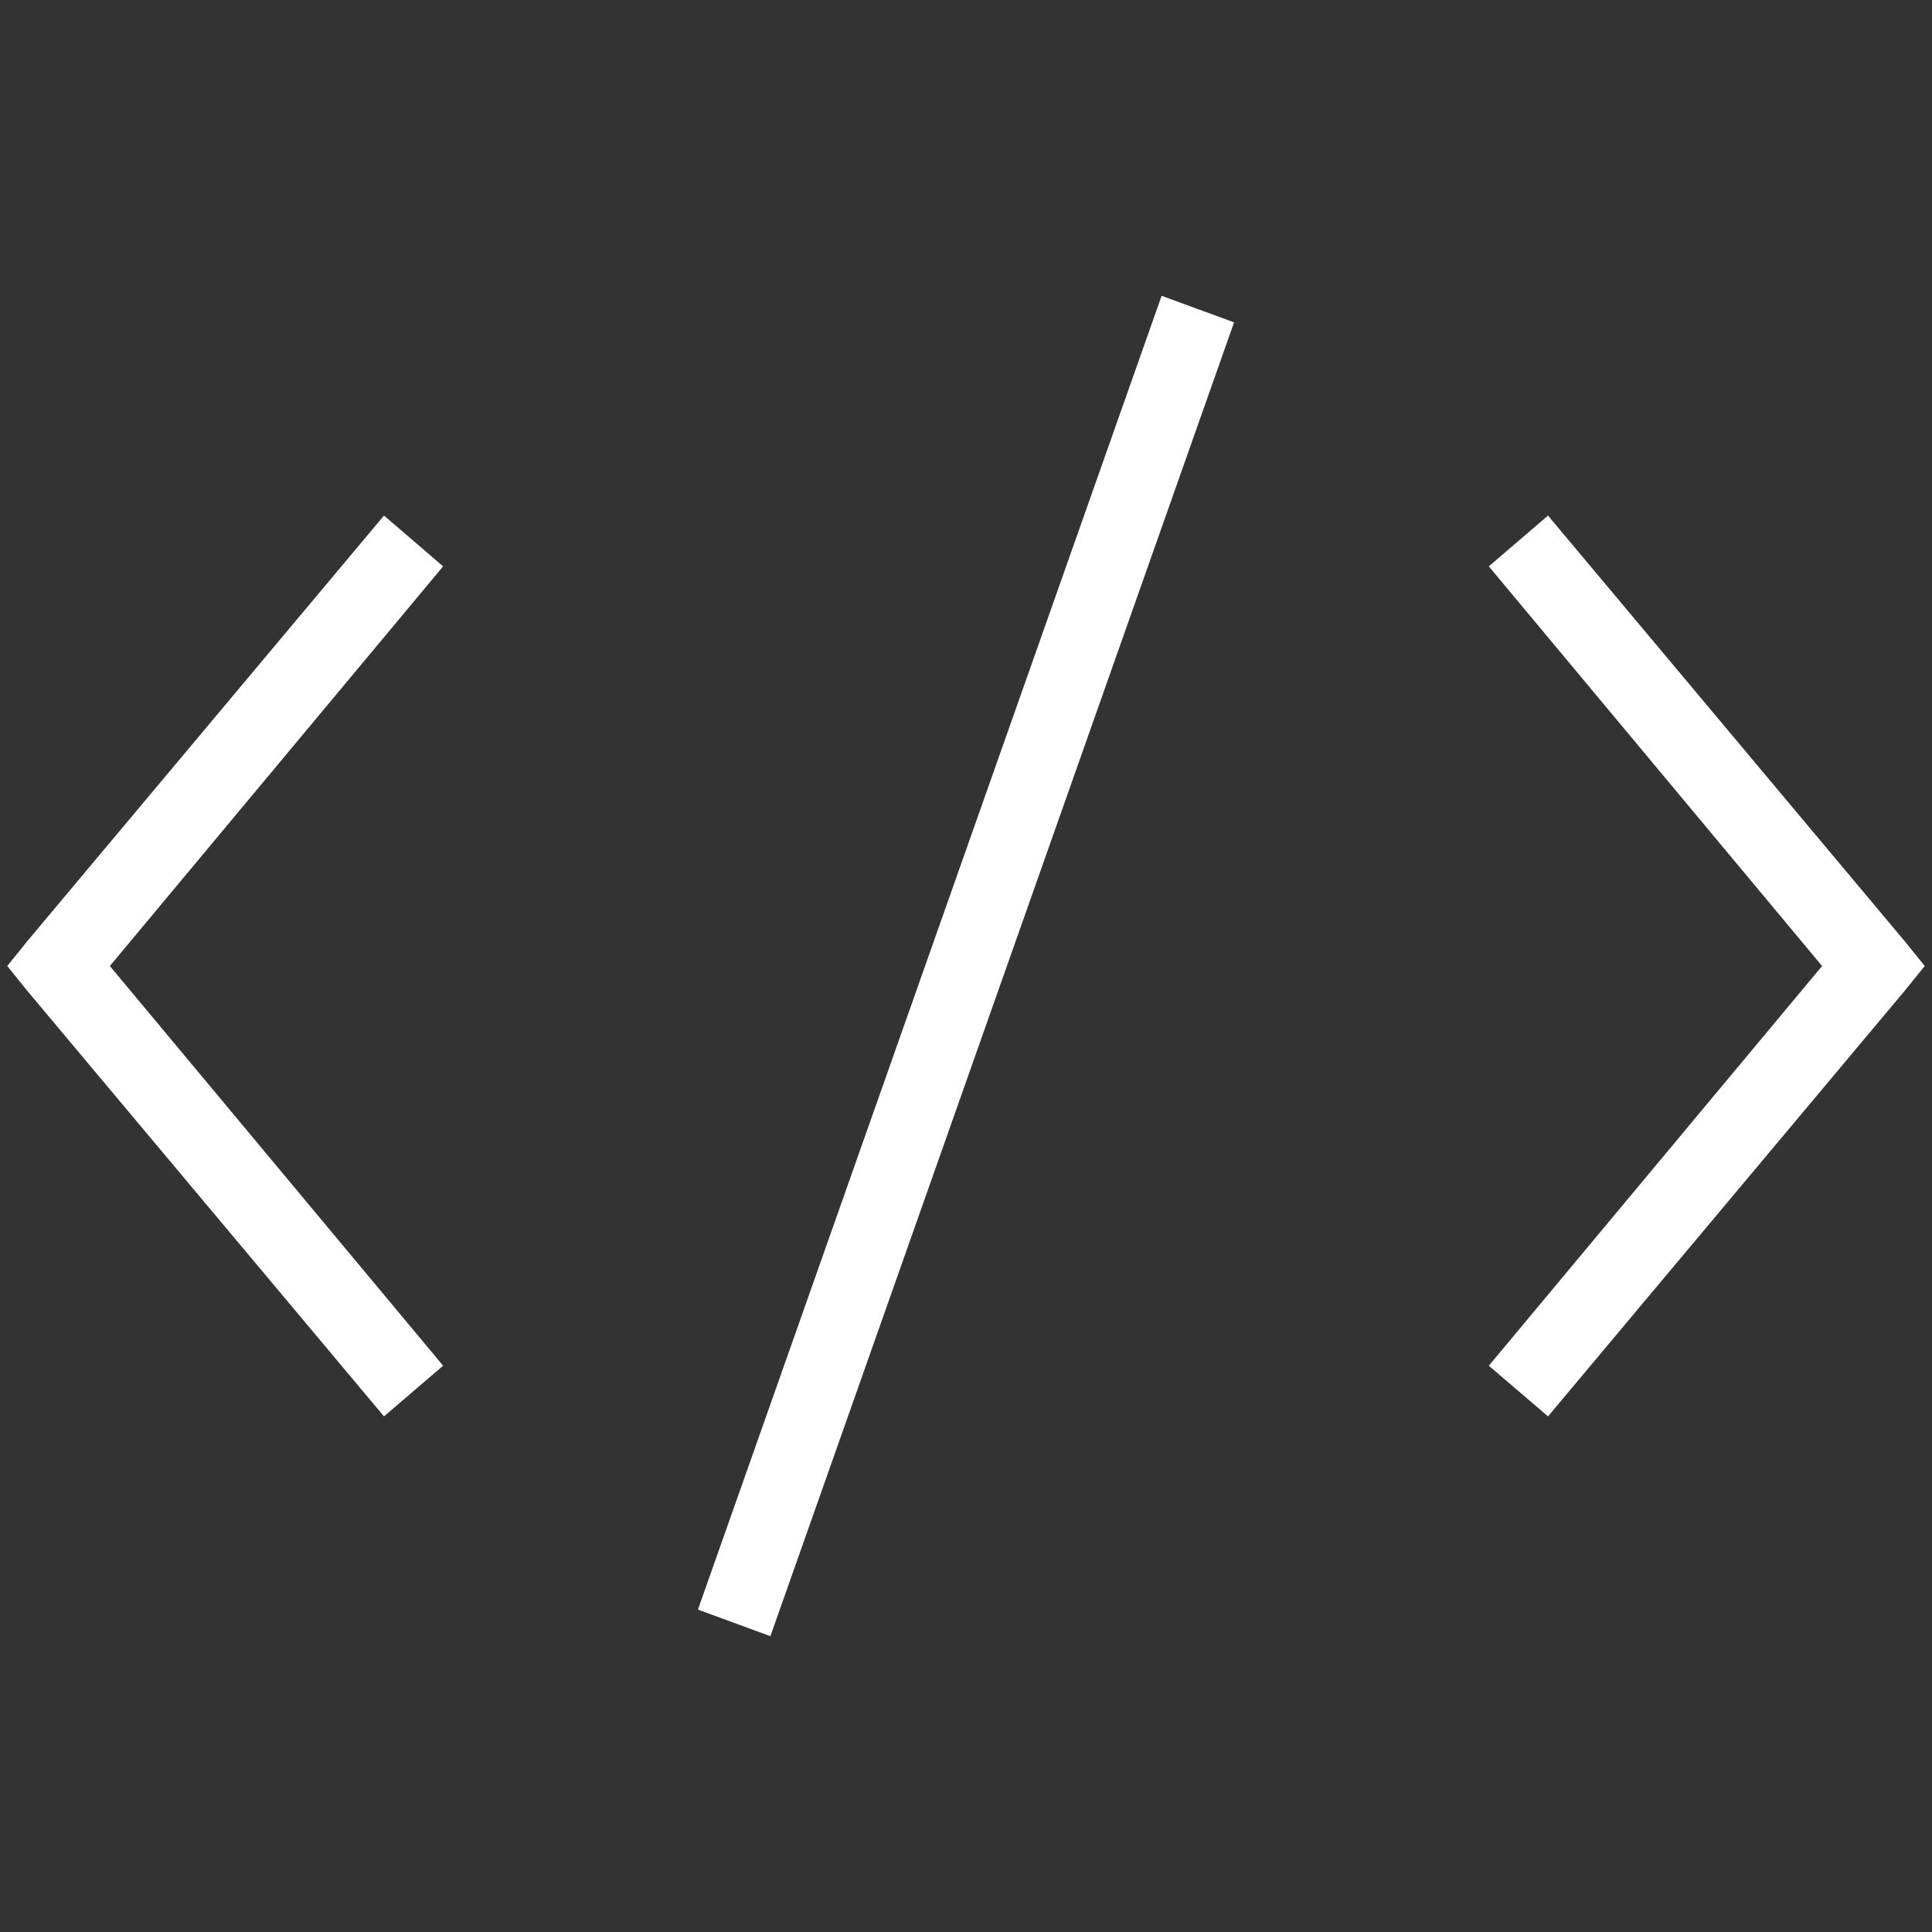 <svg width="36" height="36" viewBox="0 0 36 36" fill="none" xmlns="http://www.w3.org/2000/svg">
<rect x="0" y="0" width="36" height="36" fill="#333333" stroke="none"/>
<path d="M21.645 5.512L13.005 29.992L14.355 30.488L22.995 6.007L21.645 5.512ZM7.155 9.607L0.517 17.527L0.135 18L0.517 18.473L7.155 26.392L8.257 25.448L2.047 18L8.257 10.553L7.155 9.607ZM28.845 9.607L27.742 10.553L33.952 18L27.742 25.448L28.845 26.392L35.482 18.473L35.865 18L35.482 17.527L28.845 9.607Z" fill="white"/>
</svg>
